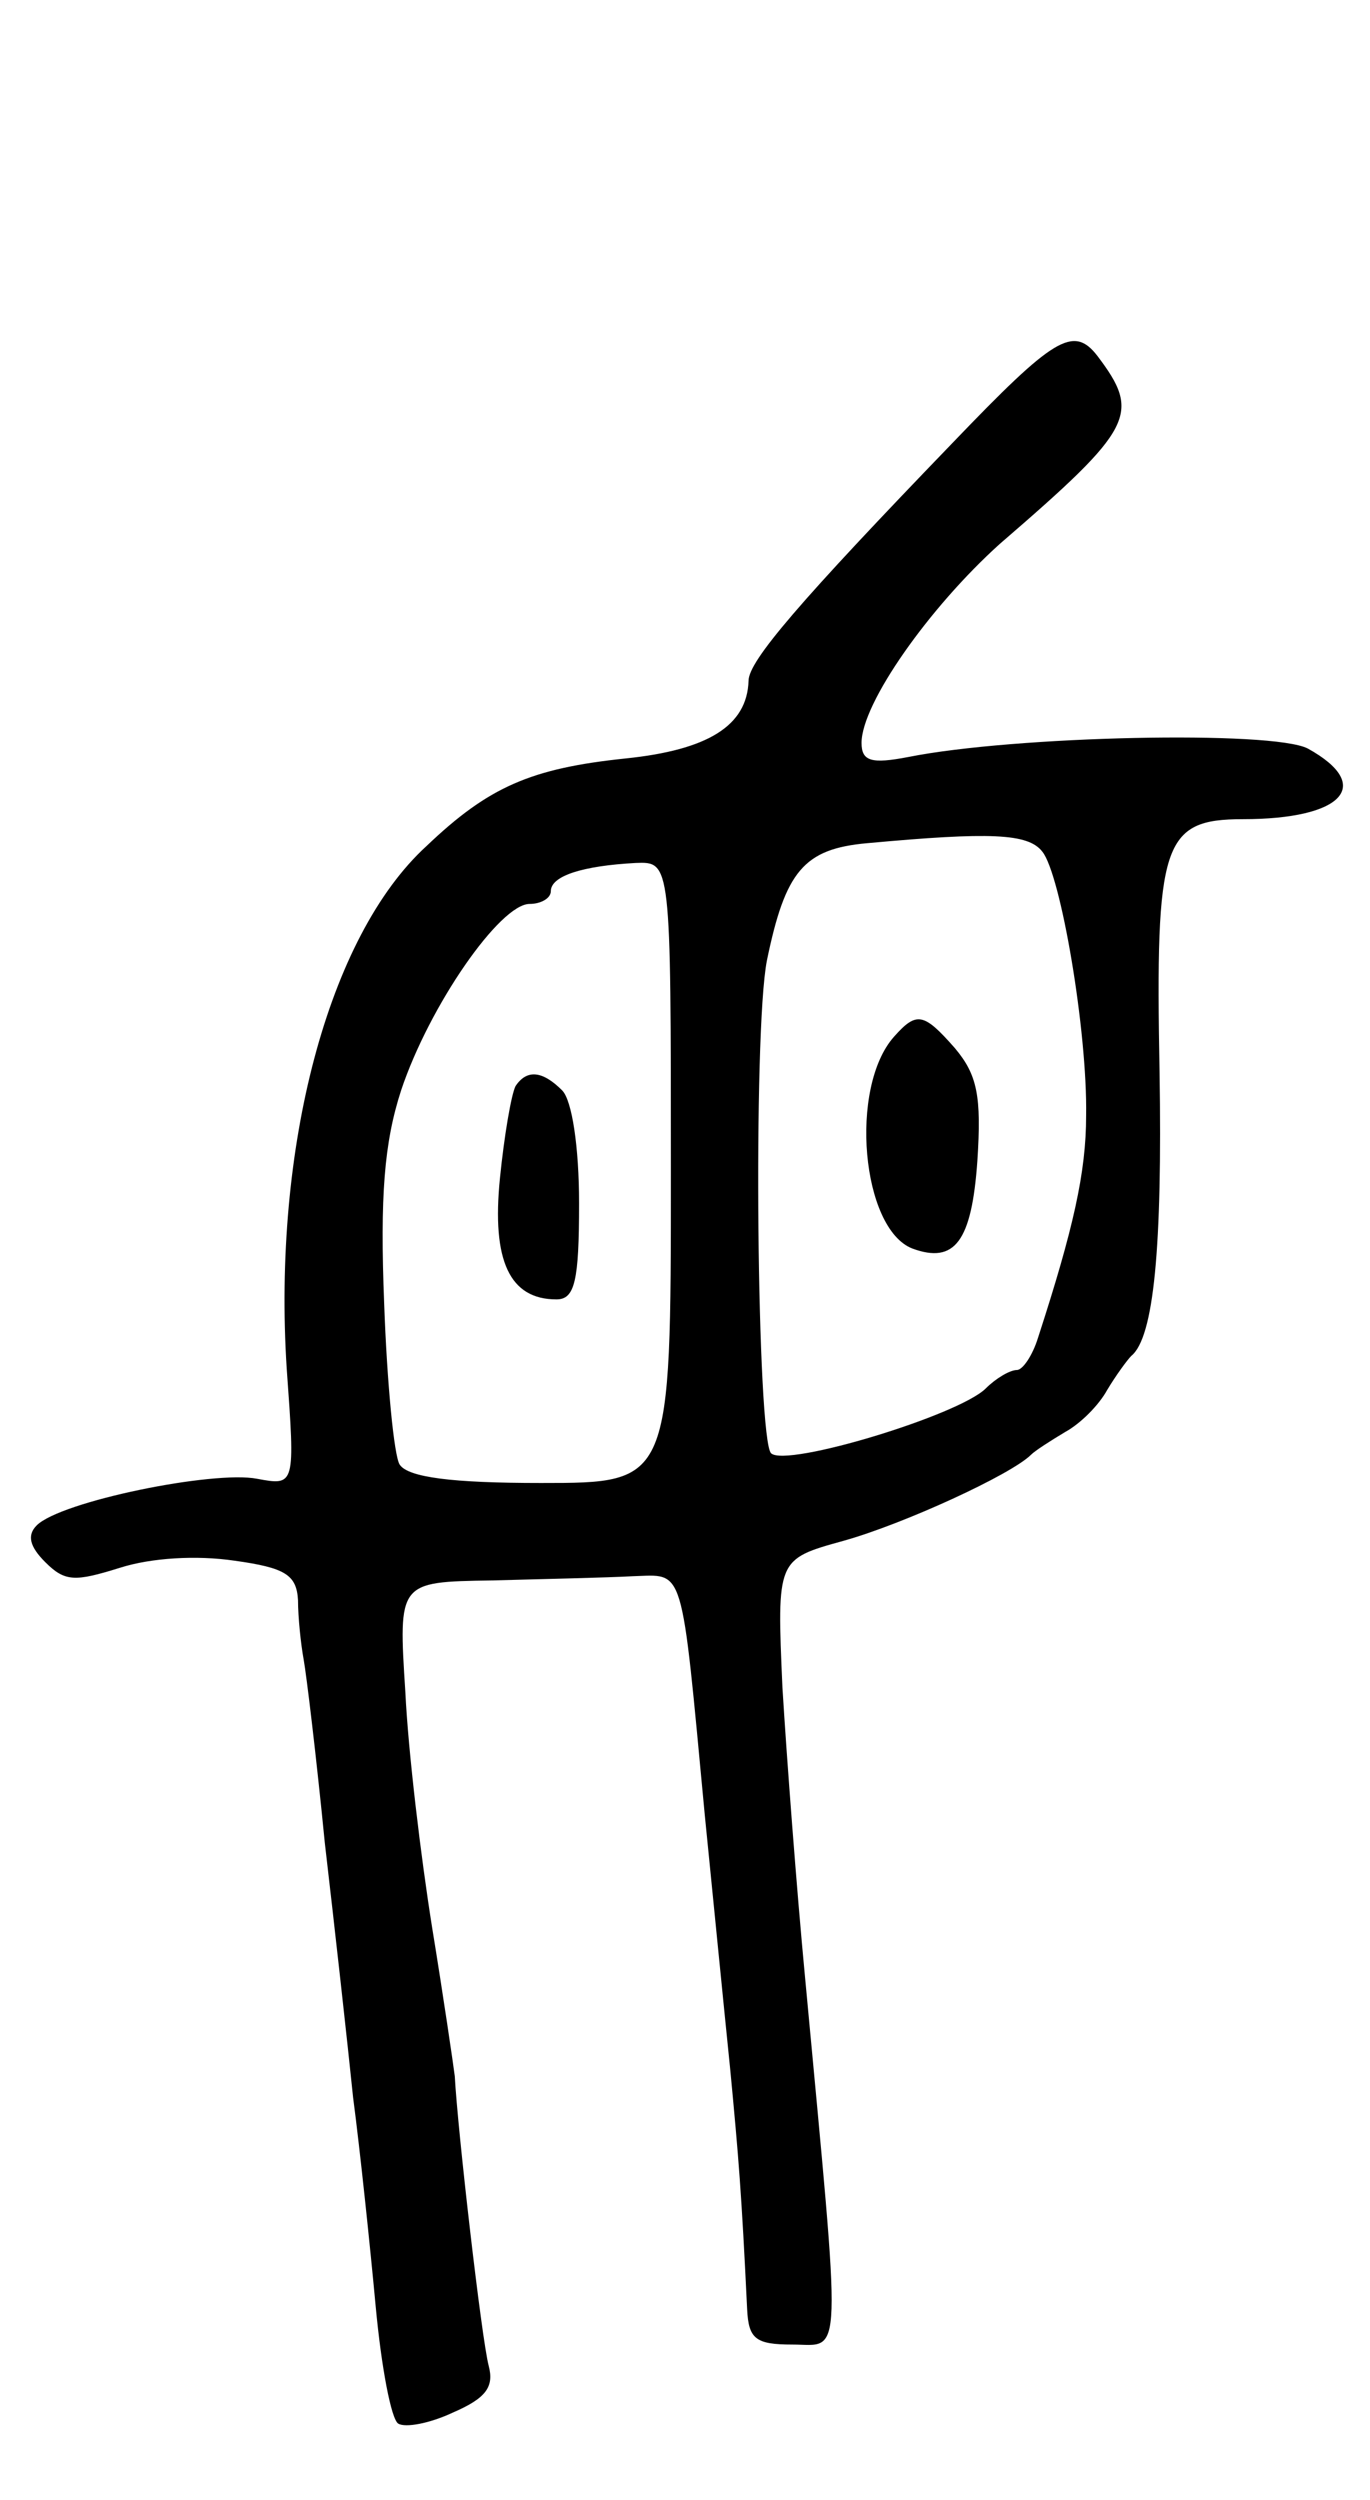 <svg version="1.0" xmlns="http://www.w3.org/2000/svg"
 width="97pt" height="177pt" viewBox="0 0 97 177"
 preserveAspectRatio="xMidYMid meet">
<g transform="translate(0,177) scale(0.1,-0.1)"
fill="#000000" stroke="none">
<path d="M675 1457 c-109 -113 -145 -155 -145 -169 -1 -32 -29 -49 -87 -55
-67 -7 -97 -20 -141 -62 -70 -64 -109 -214 -99 -370 6 -83 6 -83 -21 -78 -31
6 -139 -16 -156 -33 -7 -7 -5 -15 6 -26 14 -14 21 -14 53 -4 22 7 54 9 81 5
36 -5 44 -10 45 -28 0 -12 2 -31 4 -42 2 -11 9 -69 15 -130 7 -60 16 -141 20
-180 5 -38 12 -105 16 -148 4 -43 11 -80 16 -83 5 -3 22 0 39 8 23 10 29 18
25 33 -5 19 -22 167 -24 205 -1 8 -8 56 -16 105 -8 50 -17 125 -19 167 -5 78
-5 78 61 79 37 1 82 2 100 3 37 1 34 11 51 -169 6 -60 14 -141 18 -180 6 -63
8 -87 12 -170 1 -21 6 -25 32 -25 36 0 35 -19 9 260 -6 63 -13 156 -16 205 -4
91 -4 91 43 104 43 12 119 47 133 61 3 3 14 10 24 16 11 6 24 19 30 30 6 10
14 21 17 24 16 13 22 77 20 201 -3 162 2 179 59 179 71 0 93 24 46 50 -25 13
-208 9 -283 -6 -26 -5 -33 -3 -33 10 0 28 48 96 98 141 95 82 100 92 69 133
-17 22 -31 13 -102 -61z m63 -290 c13 -16 32 -127 31 -187 0 -40 -9 -80 -34
-157 -4 -13 -11 -23 -15 -23 -5 0 -15 -6 -22 -13 -19 -19 -141 -56 -152 -46
-10 9 -13 298 -3 349 13 63 26 79 71 83 87 8 114 7 124 -6z m-263 -227 c0
-220 0 -220 -92 -220 -63 0 -94 4 -100 13 -4 6 -9 58 -11 114 -3 76 0 114 12
151 20 60 70 132 91 132 8 0 15 4 15 9 0 11 23 18 60 20 25 1 25 1 25 -219z"/>
<path d="M633 1036 c-32 -36 -23 -136 13 -150 30 -11 42 5 46 62 3 46 0 61
-16 80 -22 25 -27 26 -43 8z"/>
<path d="M365 1001 c-3 -6 -8 -35 -11 -65 -6 -59 7 -86 40 -86 13 0 16 13 16
68 0 40 -5 73 -12 80 -14 14 -25 15 -33 3z"/>
</g>
</svg>

